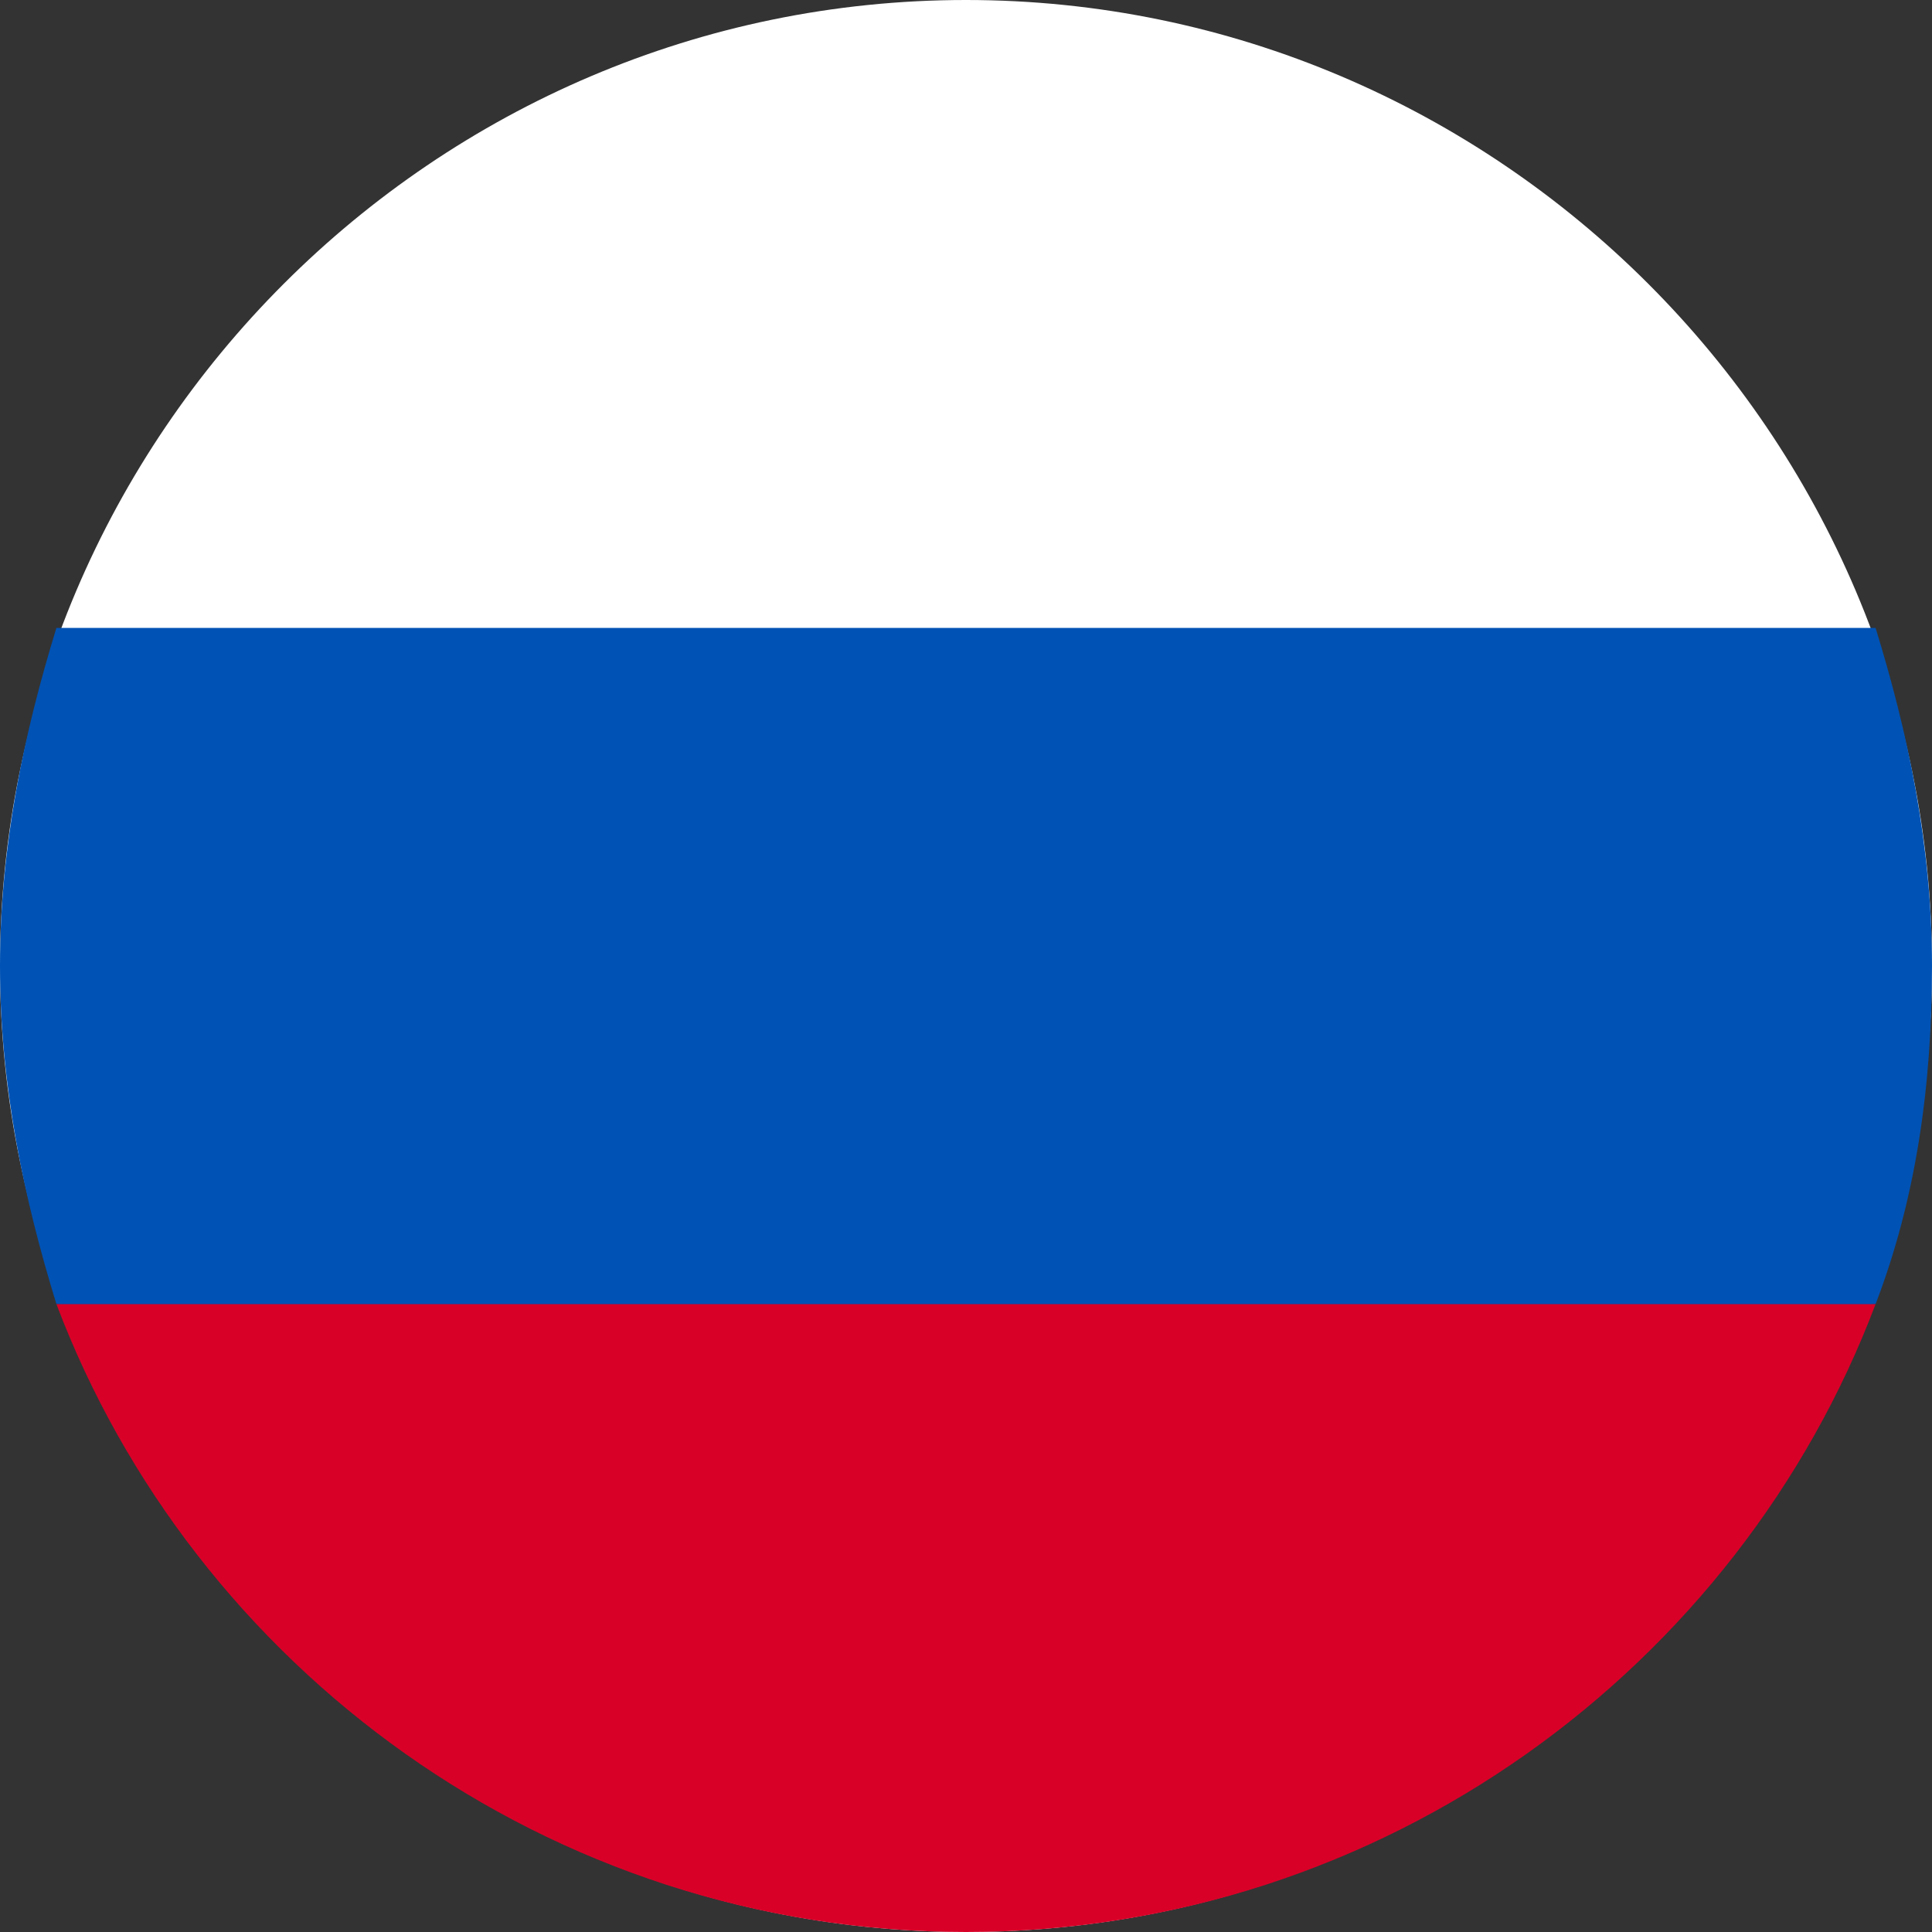 <svg width="50" height="50" viewBox="0 0 50 50" fill="none" xmlns="http://www.w3.org/2000/svg">
<rect x="0" y="0" width="50" height="50" fill="#333333" stroke="none"/>
<g clip-path="url(#clip0_5_83)">
<path d="M25 50C38.75 50 50 38.75 50 25C50 11.25 38.75 0 25 0C11.25 0 0 11.25 0 25C0 38.75 11.25 50 25 50Z" fill="white"/>
<path d="M48.54 33.75C49.58 31.04 50 28.125 50 25C50 21.875 49.375 18.96 48.54 16.25H1.46C0.625 18.96 0 21.875 0 25C0 28.125 0.625 31.04 1.46 33.75L25 35.835L48.54 33.75Z" fill="#0052B4"/>
<path d="M25 50C35.835 50 45 43.125 48.54 33.75H1.46C5 43.125 14.165 50 25 50Z" fill="#D80027"/>
</g>
<defs>
<clipPath id="clip0_5_83">
<rect width="50" height="50" fill="white"/>
</clipPath>
</defs>
</svg>
